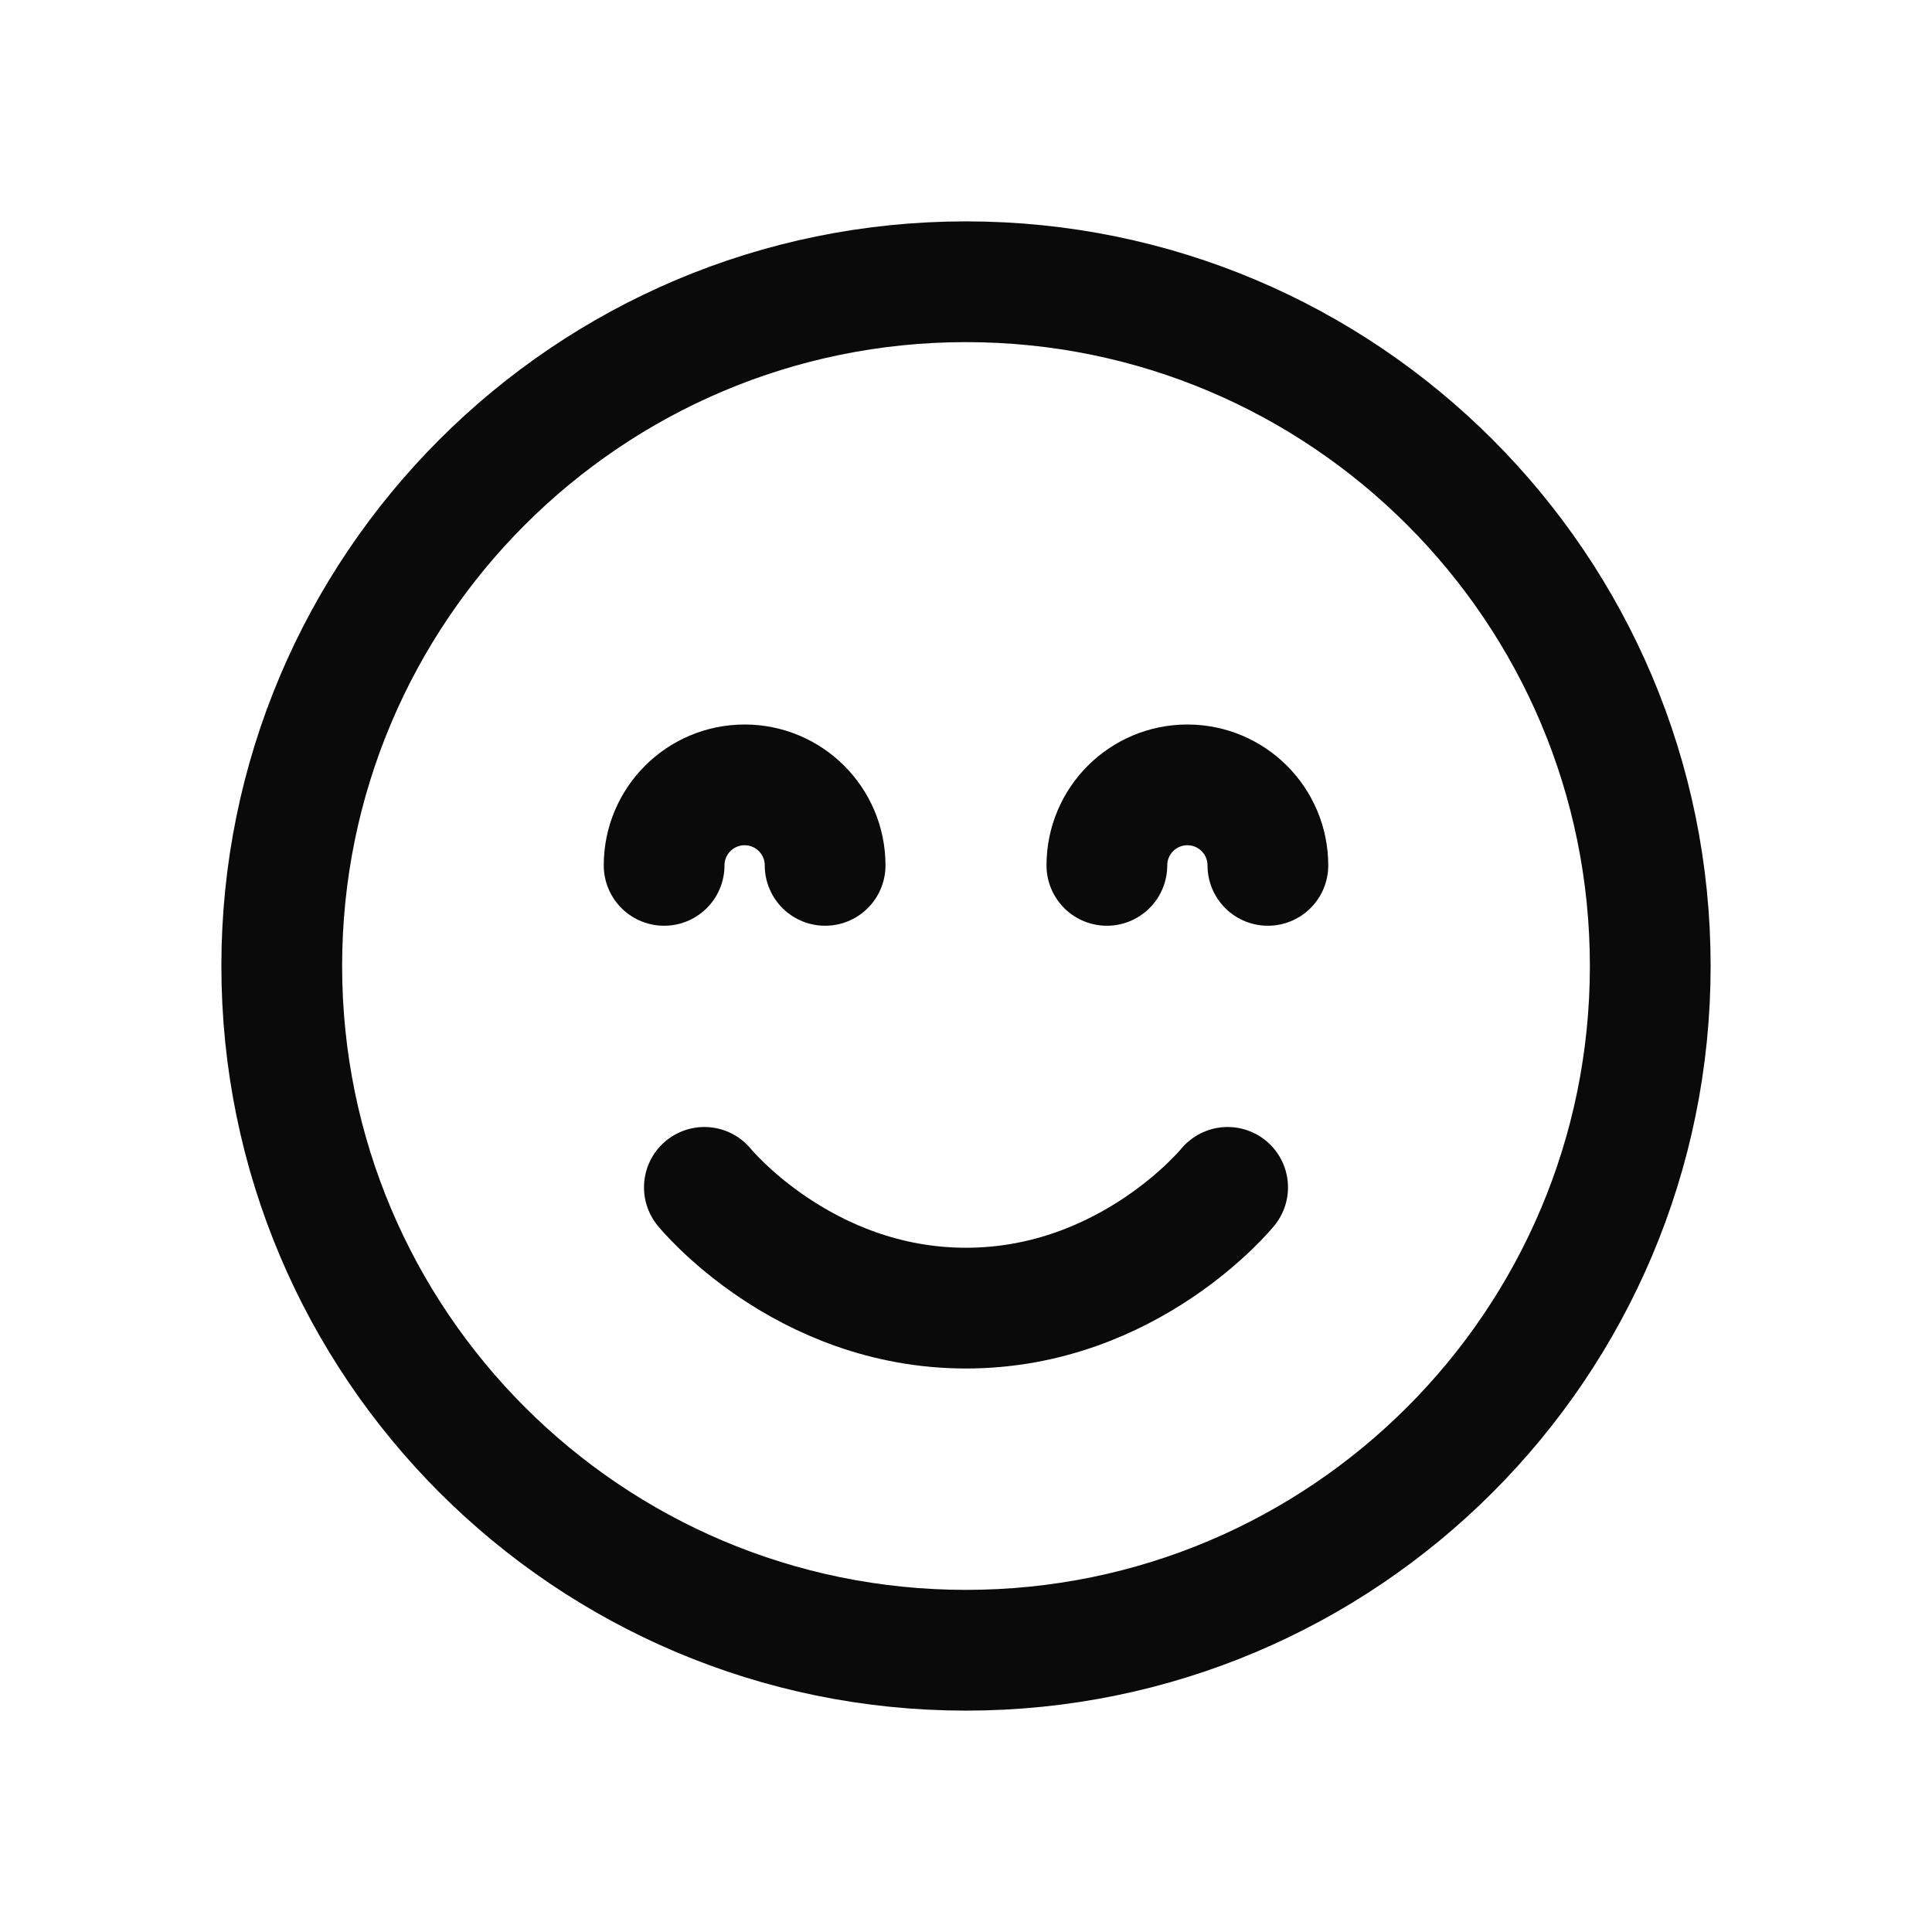 <svg width="24" height="24" viewBox="0 0 24 24" fill="none" xmlns="http://www.w3.org/2000/svg">
<path d="M12 20.5C16.694 20.5 20.5 16.694 20.5 12C20.5 7.306 16.694 3.5 12 3.5C7.306 3.5 3.5 7.306 3.5 12C3.5 16.694 7.306 20.5 12 20.5Z" stroke="#0A0A0B" stroke-width="1.5" stroke-linecap="round" stroke-linejoin="round"/>
<path d="M8.75 14.75C8.75 14.75 9.969 16.25 12 16.25C14.031 16.25 15.25 14.75 15.25 14.75" stroke="#0A0A0B" stroke-width="1.5" stroke-linecap="round" stroke-linejoin="round"/>
<path d="M10.25 10.75C10.25 10.198 9.802 9.75 9.25 9.75C8.698 9.75 8.25 10.198 8.25 10.75" stroke="#0A0A0B" stroke-width="1.5" stroke-linecap="round" stroke-linejoin="round"/>
<path d="M15.75 10.75C15.75 10.198 15.302 9.75 14.75 9.75C14.198 9.75 13.75 10.198 13.75 10.75" stroke="#0A0A0B" stroke-width="1.5" stroke-linecap="round" stroke-linejoin="round"/>
</svg>
